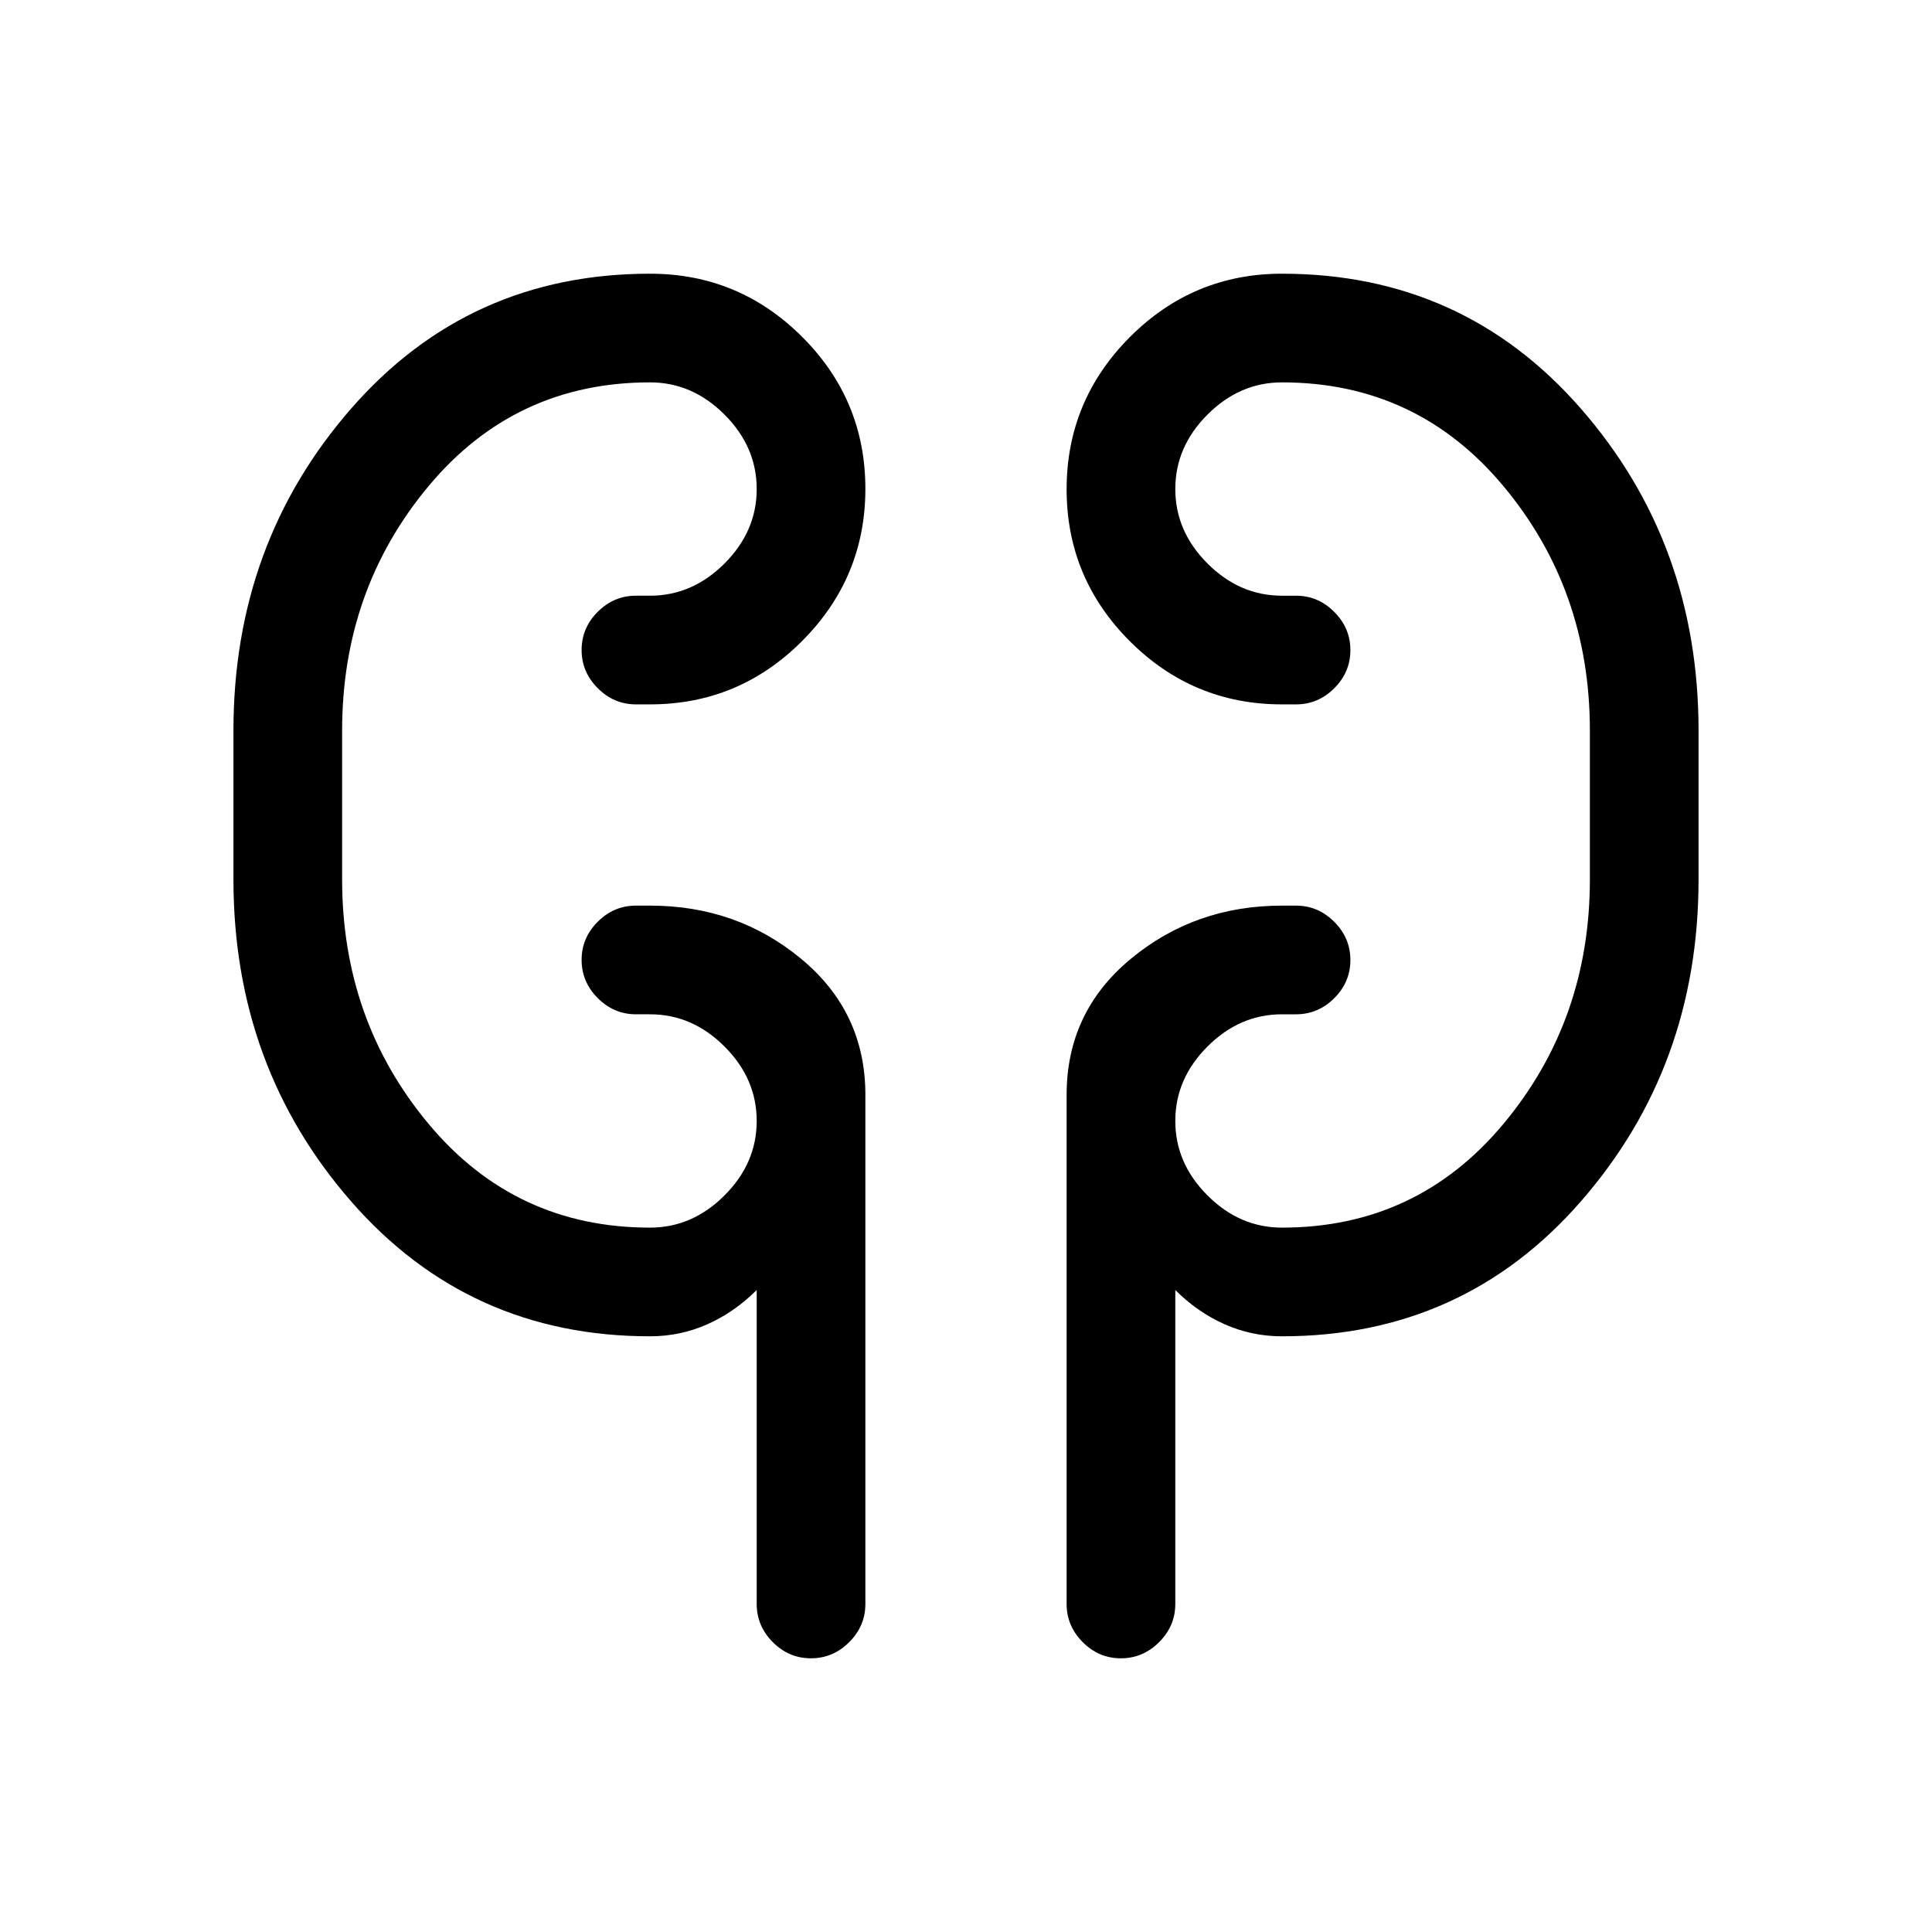 <svg xmlns="http://www.w3.org/2000/svg" height="24" viewBox="0 -960 960 960" width="24"><path d="M323-296q-90 0-148.5-67T116-523v-74q0-93 58.5-160T323-824q44.17 0 75.58 31.38Q430-761.24 430-717.12q0 44.12-31.42 75.62Q367.17-610 323-610h-7q-10.95 0-18.98-8.04-8.02-8.03-8.02-19 0-10.96 8.02-18.96 8.03-8 18.98-8h7q21 0 37-16t16-37q0-21-16-37t-37-16q-67 0-110 51.5T170-597v74q0 70 43 121.5T323-350q21 0 37-16t16-37q0-21-16-37t-37-16h-7q-10.95 0-18.98-8.04-8.02-8.03-8.02-19 0-10.96 8.02-18.96 8.03-8 18.98-8h7q43.17 0 75.08 26.42Q430-457.17 430-416v253q0 10.95-8.04 18.98-8.03 8.02-19 8.02-10.96 0-18.96-8.02-8-8.03-8-18.98v-156q-11 11-24.47 17-13.46 6-28.53 6Zm314 0q-15.07 0-28.53-6Q595-308 584-319v156q0 10.95-8.04 18.98-8.03 8.02-19 8.02-10.96 0-18.96-8.02-8-8.03-8-18.98v-253q0-41.17 31.92-67.58Q593.83-510 637-510h7q10.95 0 18.97 8.04 8.03 8.03 8.03 19 0 10.96-8.03 18.96-8.02 8-18.97 8h-7q-21 0-37 16t-16 37q0 21 16 37t37 16q67 0 110-51.5T790-523v-74q0-70-43-121.5T637-770q-21 0-37 16t-16 37q0 21 16 37t37 16h7q10.95 0 18.97 8.04 8.03 8.03 8.03 19 0 10.96-8.03 18.96-8.02 8-18.97 8h-7q-44.17 0-75.58-31.38Q530-672.76 530-716.88q0-44.12 31.42-75.62Q592.83-824 637-824q90 0 148.5 67T844-597v74q0 93-58.5 160T637-296ZM170-536v-48 48Zm620-48v61-61Z"/></svg>
